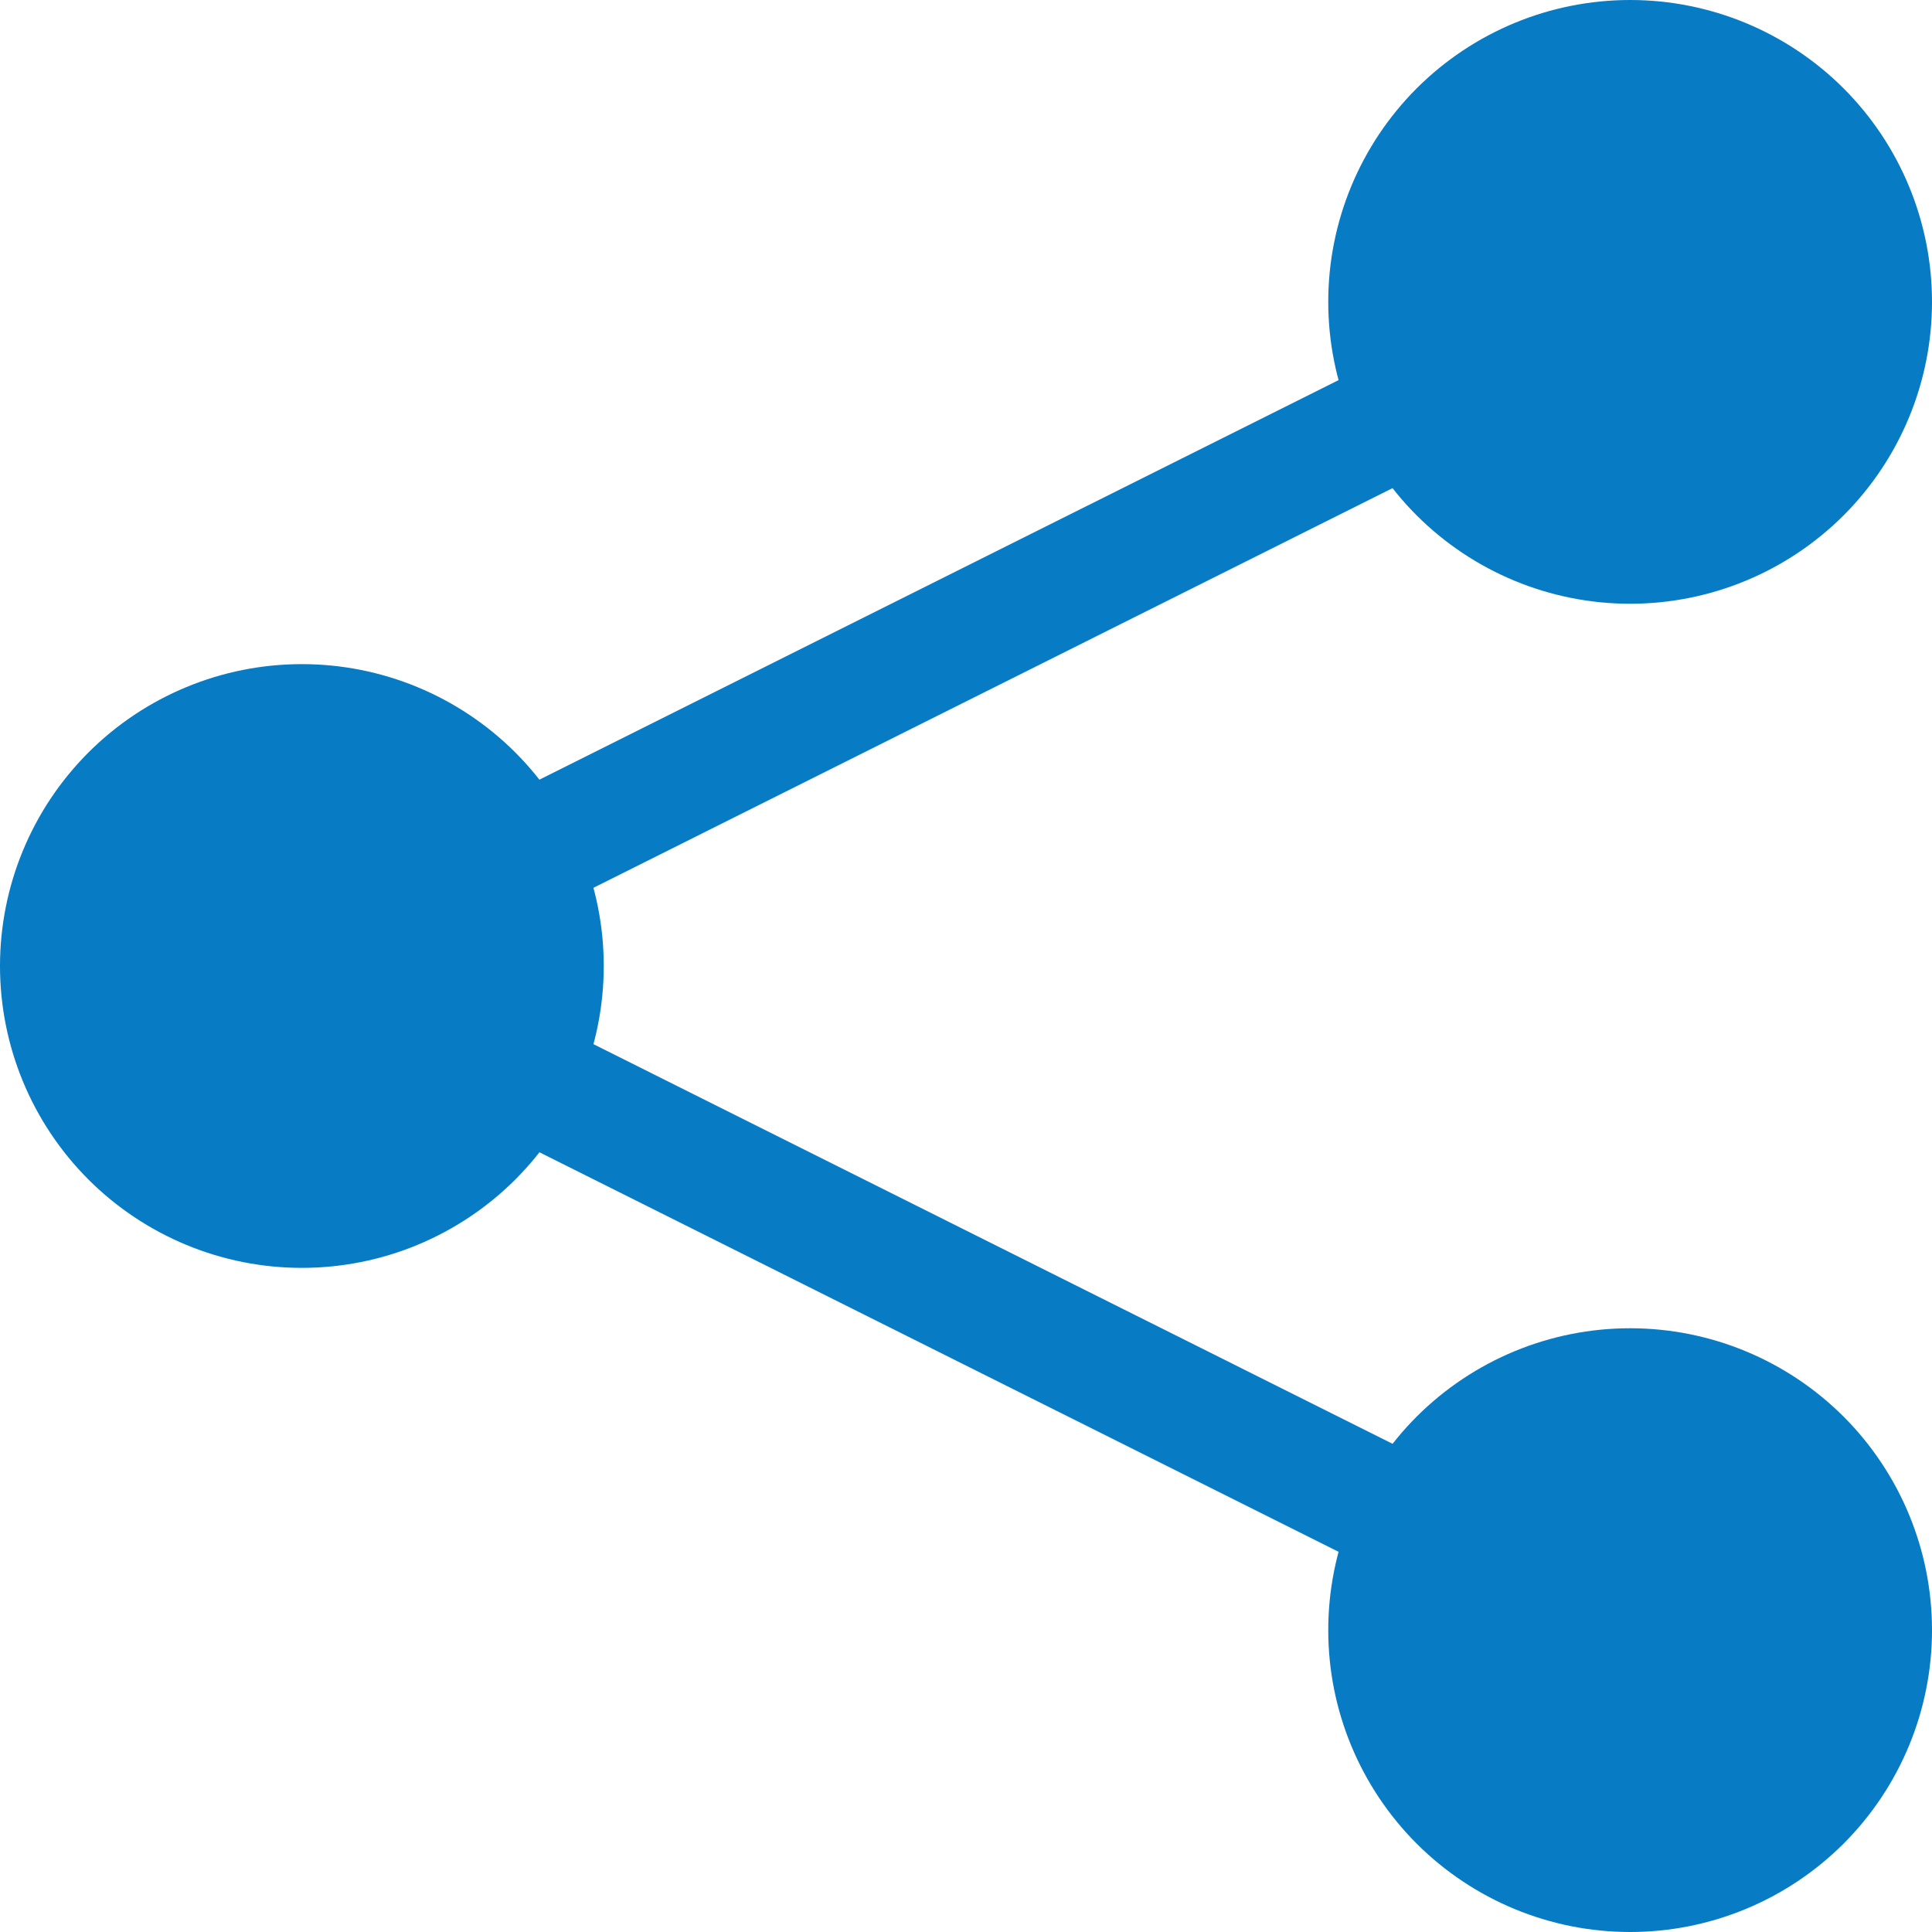 <svg width="24" height="24" viewBox="0 0 24 24" fill="none" xmlns="http://www.w3.org/2000/svg">
<path fill-rule="evenodd" clip-rule="evenodd" d="M18.036 5.695L6.749 11.34L6.077 9.997L17.364 4.354L18.036 5.695ZM17.364 19.645L6.077 14.002L6.75 12.66L18.038 18.305L17.366 19.645H17.364Z" fill="#077BC3"/>
<path fill-rule="evenodd" clip-rule="evenodd" d="M20.25 7.5C21.245 7.5 22.198 7.105 22.902 6.402C23.605 5.698 24 4.745 24 3.75C24 2.755 23.605 1.802 22.902 1.098C22.198 0.395 21.245 0 20.25 0C19.255 0 18.302 0.395 17.598 1.098C16.895 1.802 16.5 2.755 16.5 3.75C16.5 4.745 16.895 5.698 17.598 6.402C18.302 7.105 19.255 7.5 20.25 7.5ZM20.25 24C21.245 24 22.198 23.605 22.902 22.902C23.605 22.198 24 21.245 24 20.25C24 19.255 23.605 18.302 22.902 17.598C22.198 16.895 21.245 16.5 20.25 16.5C19.255 16.5 18.302 16.895 17.598 17.598C16.895 18.302 16.5 19.255 16.5 20.25C16.5 21.245 16.895 22.198 17.598 22.902C18.302 23.605 19.255 24 20.25 24ZM3.75 15.75C4.745 15.75 5.698 15.355 6.402 14.652C7.105 13.948 7.5 12.995 7.5 12C7.5 11.005 7.105 10.052 6.402 9.348C5.698 8.645 4.745 8.25 3.75 8.25C2.755 8.25 1.802 8.645 1.098 9.348C0.395 10.052 0 11.005 0 12C0 12.995 0.395 13.948 1.098 14.652C1.802 15.355 2.755 15.75 3.75 15.75Z" fill="#077BC3"/>
</svg>
